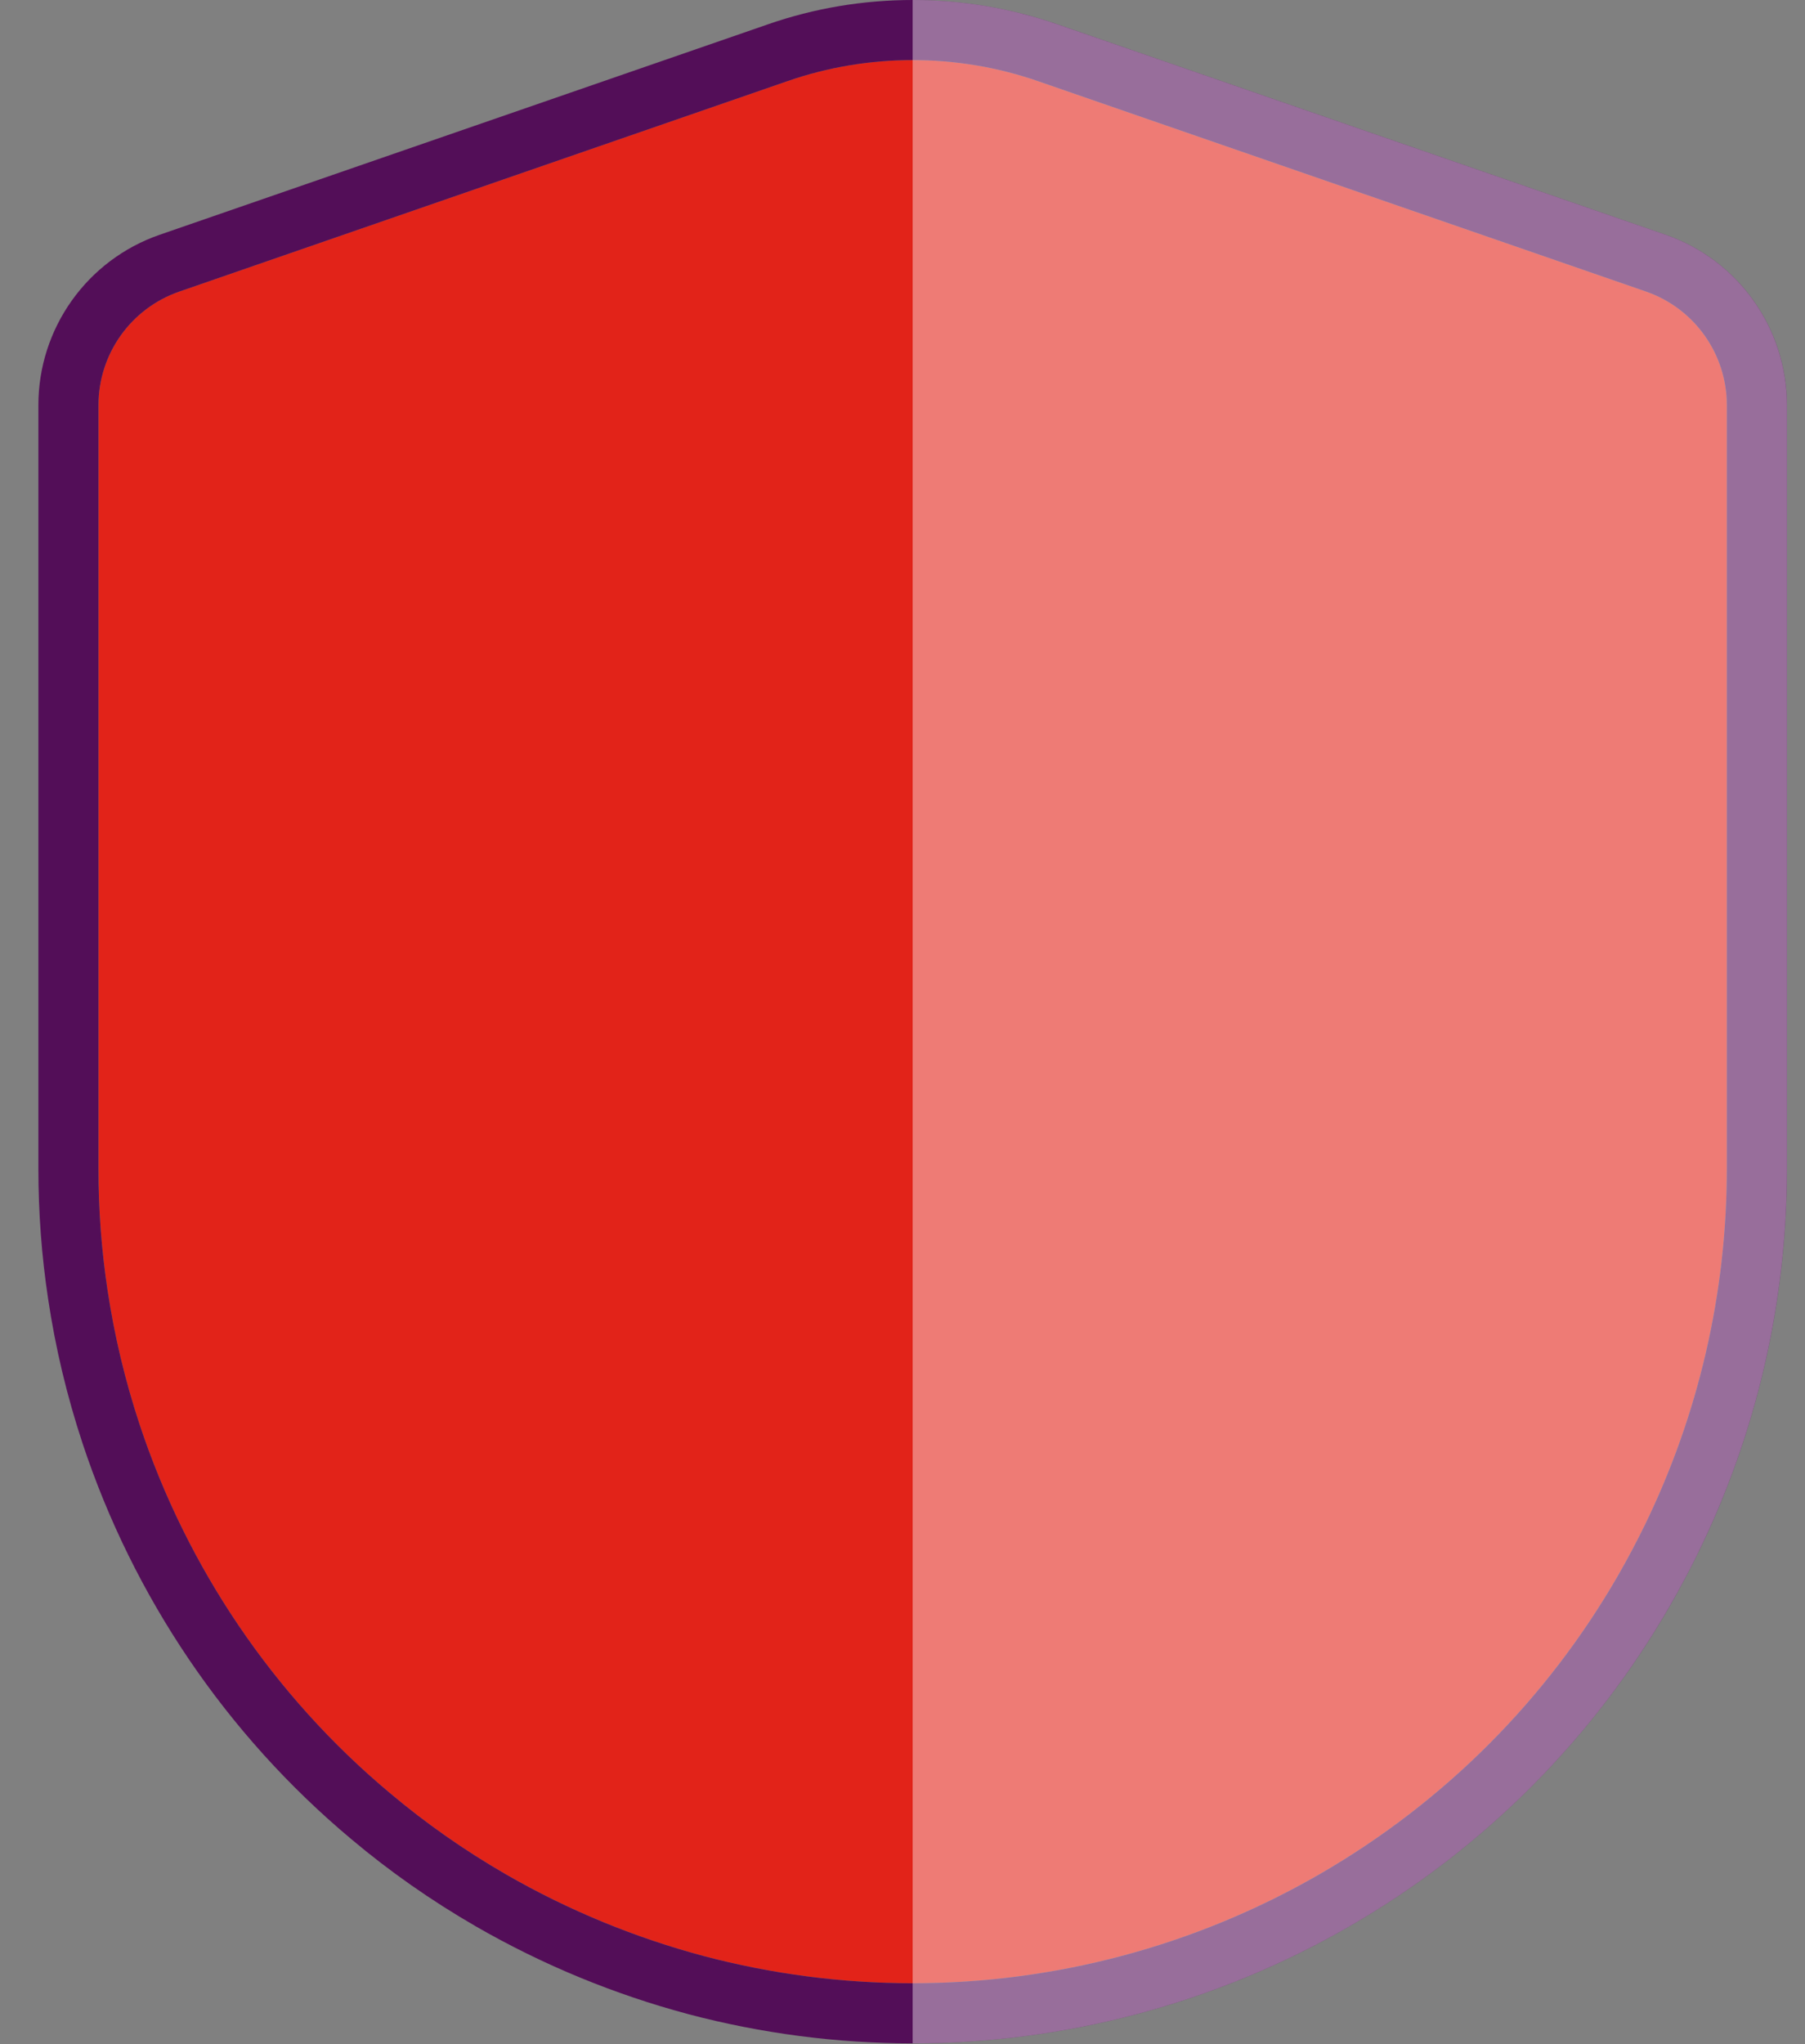 <svg width="53" height="60" viewBox="0 0 53 60" fill="none" xmlns="http://www.w3.org/2000/svg">
<rect x="0" y="0" width="53" height="60" fill="#808080" stroke="none"/>
<g clip-path="url(#clip0_385_1775)">
<path d="M26.798 1.764C28.045 1.764 29.288 1.969 30.484 2.384L48.331 8.557C49.752 9.049 50.705 10.388 50.705 11.892V34.306C50.705 37.992 49.858 41.556 48.298 44.763C48.049 45.271 47.783 45.77 47.502 46.259C45.44 49.833 42.451 52.874 38.752 55.009C35.053 57.145 30.926 58.213 26.798 58.213C24.733 58.213 22.671 57.945 20.66 57.414C18.652 56.877 16.696 56.078 14.845 55.01C13.633 54.31 12.498 53.514 11.446 52.628C8.022 49.764 5.487 46.004 4.096 41.803C3.674 40.524 3.358 39.207 3.156 37.858C2.981 36.694 2.891 35.505 2.891 34.306V11.892C2.891 10.388 3.845 9.049 5.266 8.558L23.115 2.384C24.308 1.969 25.555 1.764 26.798 1.764Z" fill="#E22319"/>
<path fill-rule="evenodd" clip-rule="evenodd" d="M2.421 42.357L2.421 42.356C1.968 40.984 1.628 39.57 1.412 38.12C1.223 36.869 1.127 35.592 1.127 34.306V11.892C1.127 9.636 2.557 7.628 4.689 6.891L22.535 0.719L22.537 0.718C23.919 0.236 25.361 0 26.798 0C28.238 0 29.677 0.237 31.062 0.718L31.063 0.718L48.907 6.89C51.039 7.628 52.469 9.636 52.469 11.892V34.306C52.469 38.264 51.559 42.091 49.884 45.535L49.881 45.54C49.615 46.083 49.332 46.616 49.031 47.139L49.03 47.141C46.815 50.979 43.605 54.244 39.633 56.537C35.662 58.83 31.23 59.977 26.798 59.977C24.58 59.977 22.366 59.689 20.209 59.12L20.204 59.118C18.05 58.542 15.95 57.684 13.963 56.538L13.962 56.537C12.662 55.786 11.443 54.932 10.312 53.98C6.635 50.903 3.914 46.866 2.421 42.357ZM11.446 52.628C12.498 53.514 13.633 54.31 14.844 55.01C16.695 56.078 18.652 56.877 20.66 57.414C22.671 57.945 24.733 58.213 26.798 58.213C30.925 58.213 35.053 57.145 38.751 55.01C42.45 52.874 45.44 49.834 47.502 46.259C47.783 45.77 48.048 45.272 48.297 44.763C49.858 41.556 50.705 37.992 50.705 34.306V11.892C50.705 10.388 49.751 9.049 48.33 8.557L30.484 2.384C29.288 1.969 28.045 1.764 26.798 1.764C25.554 1.764 24.307 1.969 23.115 2.384L5.266 8.558C3.844 9.05 2.891 10.388 2.891 11.892V34.306C2.891 35.505 2.98 36.694 3.156 37.858C3.358 39.207 3.674 40.524 4.096 41.803C5.487 46.004 8.022 49.764 11.446 52.628Z" fill="#530E58"/>
<g style="mix-blend-mode:soft-light" opacity="0.4">
<path d="M26.798 59.977V0C28.238 0 29.677 0.237 31.061 0.718L48.906 6.89C51.038 7.628 52.468 9.636 52.468 11.892V34.306C52.468 38.264 51.559 42.091 49.883 45.535L49.881 45.54C49.615 46.083 49.331 46.616 49.03 47.139L49.029 47.141C46.815 50.979 43.605 54.244 39.633 56.537C35.661 58.83 31.229 59.977 26.798 59.977Z" fill="white"/>
</g>
</g>
<defs>
<clipPath id="clip0_385_1775">
<rect width="52.48" height="59.977" fill="white" transform="translate(0.52)"/>
</clipPath>
</defs>
</svg>
